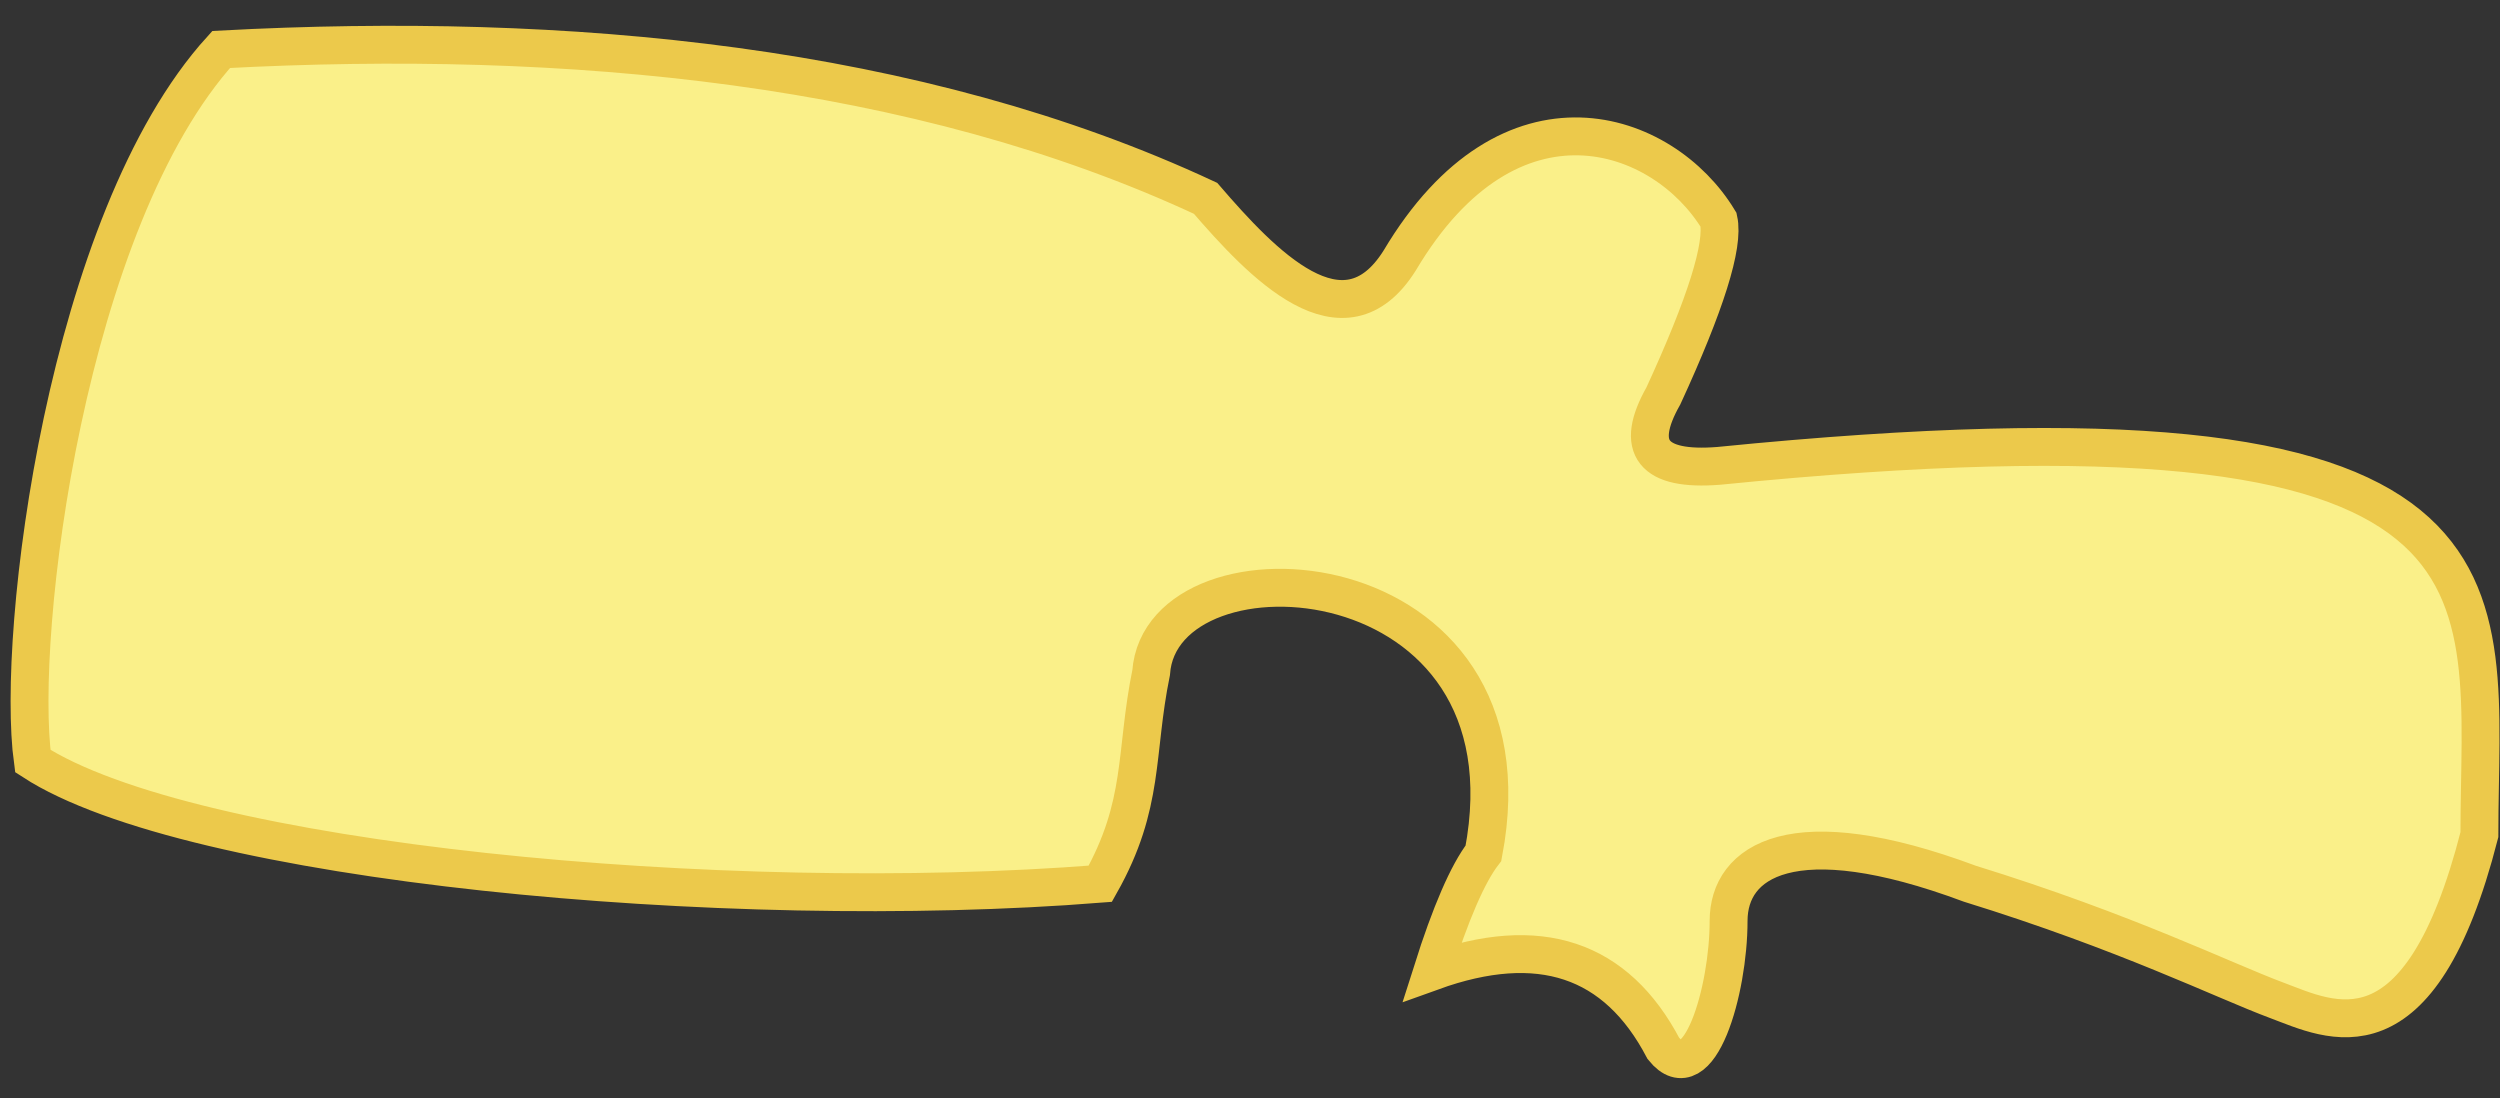 <?xml version="1.0" encoding="UTF-8"?>
<svg width="66px" height="29px" viewBox="0 0 66 29" version="1.1" xmlns="http://www.w3.org/2000/svg" xmlns:xlink="http://www.w3.org/1999/xlink">
    <rect x="0" y="0" width="66" height="29" fill="#333333" stroke="none"/>
    <title>L-2</title>
    <g id="Page-1" stroke="none" stroke-width="1" fill="none" fill-rule="evenodd">
        <g id="Spine/Default" transform="translate(-50, -385)" fill="#FAF089" stroke="#ECC94B">
            <g id="Lumbar/Default" transform="translate(47.108, 361.494)">
                <path d="M34.719,28.742 C27.114,25.197 17.866,24.323 8.731,24.812 C4.644,29.311 3.297,40.231 3.758,43.598 C7.892,46.289 22.025,47.625 31.94,46.837 C33.127,44.73 32.846,43.398 33.282,41.263 C33.552,37.509 43.576,38.074 42.055,46.031 C41.641,46.568 41.19,47.609 40.701,49.153 C43.526,48.134 45.56,48.812 46.805,51.184 C47.747,52.353 48.527,49.66 48.527,47.817 C48.527,46.241 50.209,45.088 54.898,46.837 C59.027,48.114 61.591,49.39 62.998,49.914 C64.405,50.439 66.77,51.713 68.348,45.543 C68.348,38.881 70.05,33.626 48.263,35.805 C46.517,35.942 46.031,35.327 46.805,33.958 C47.924,31.528 48.41,29.979 48.263,29.311 C46.805,26.901 42.755,25.489 39.846,30.38 C38.363,32.753 36.211,30.471 34.719,28.742 Z" id="L-2"></path>
            </g>
        </g>
    </g>
</svg>